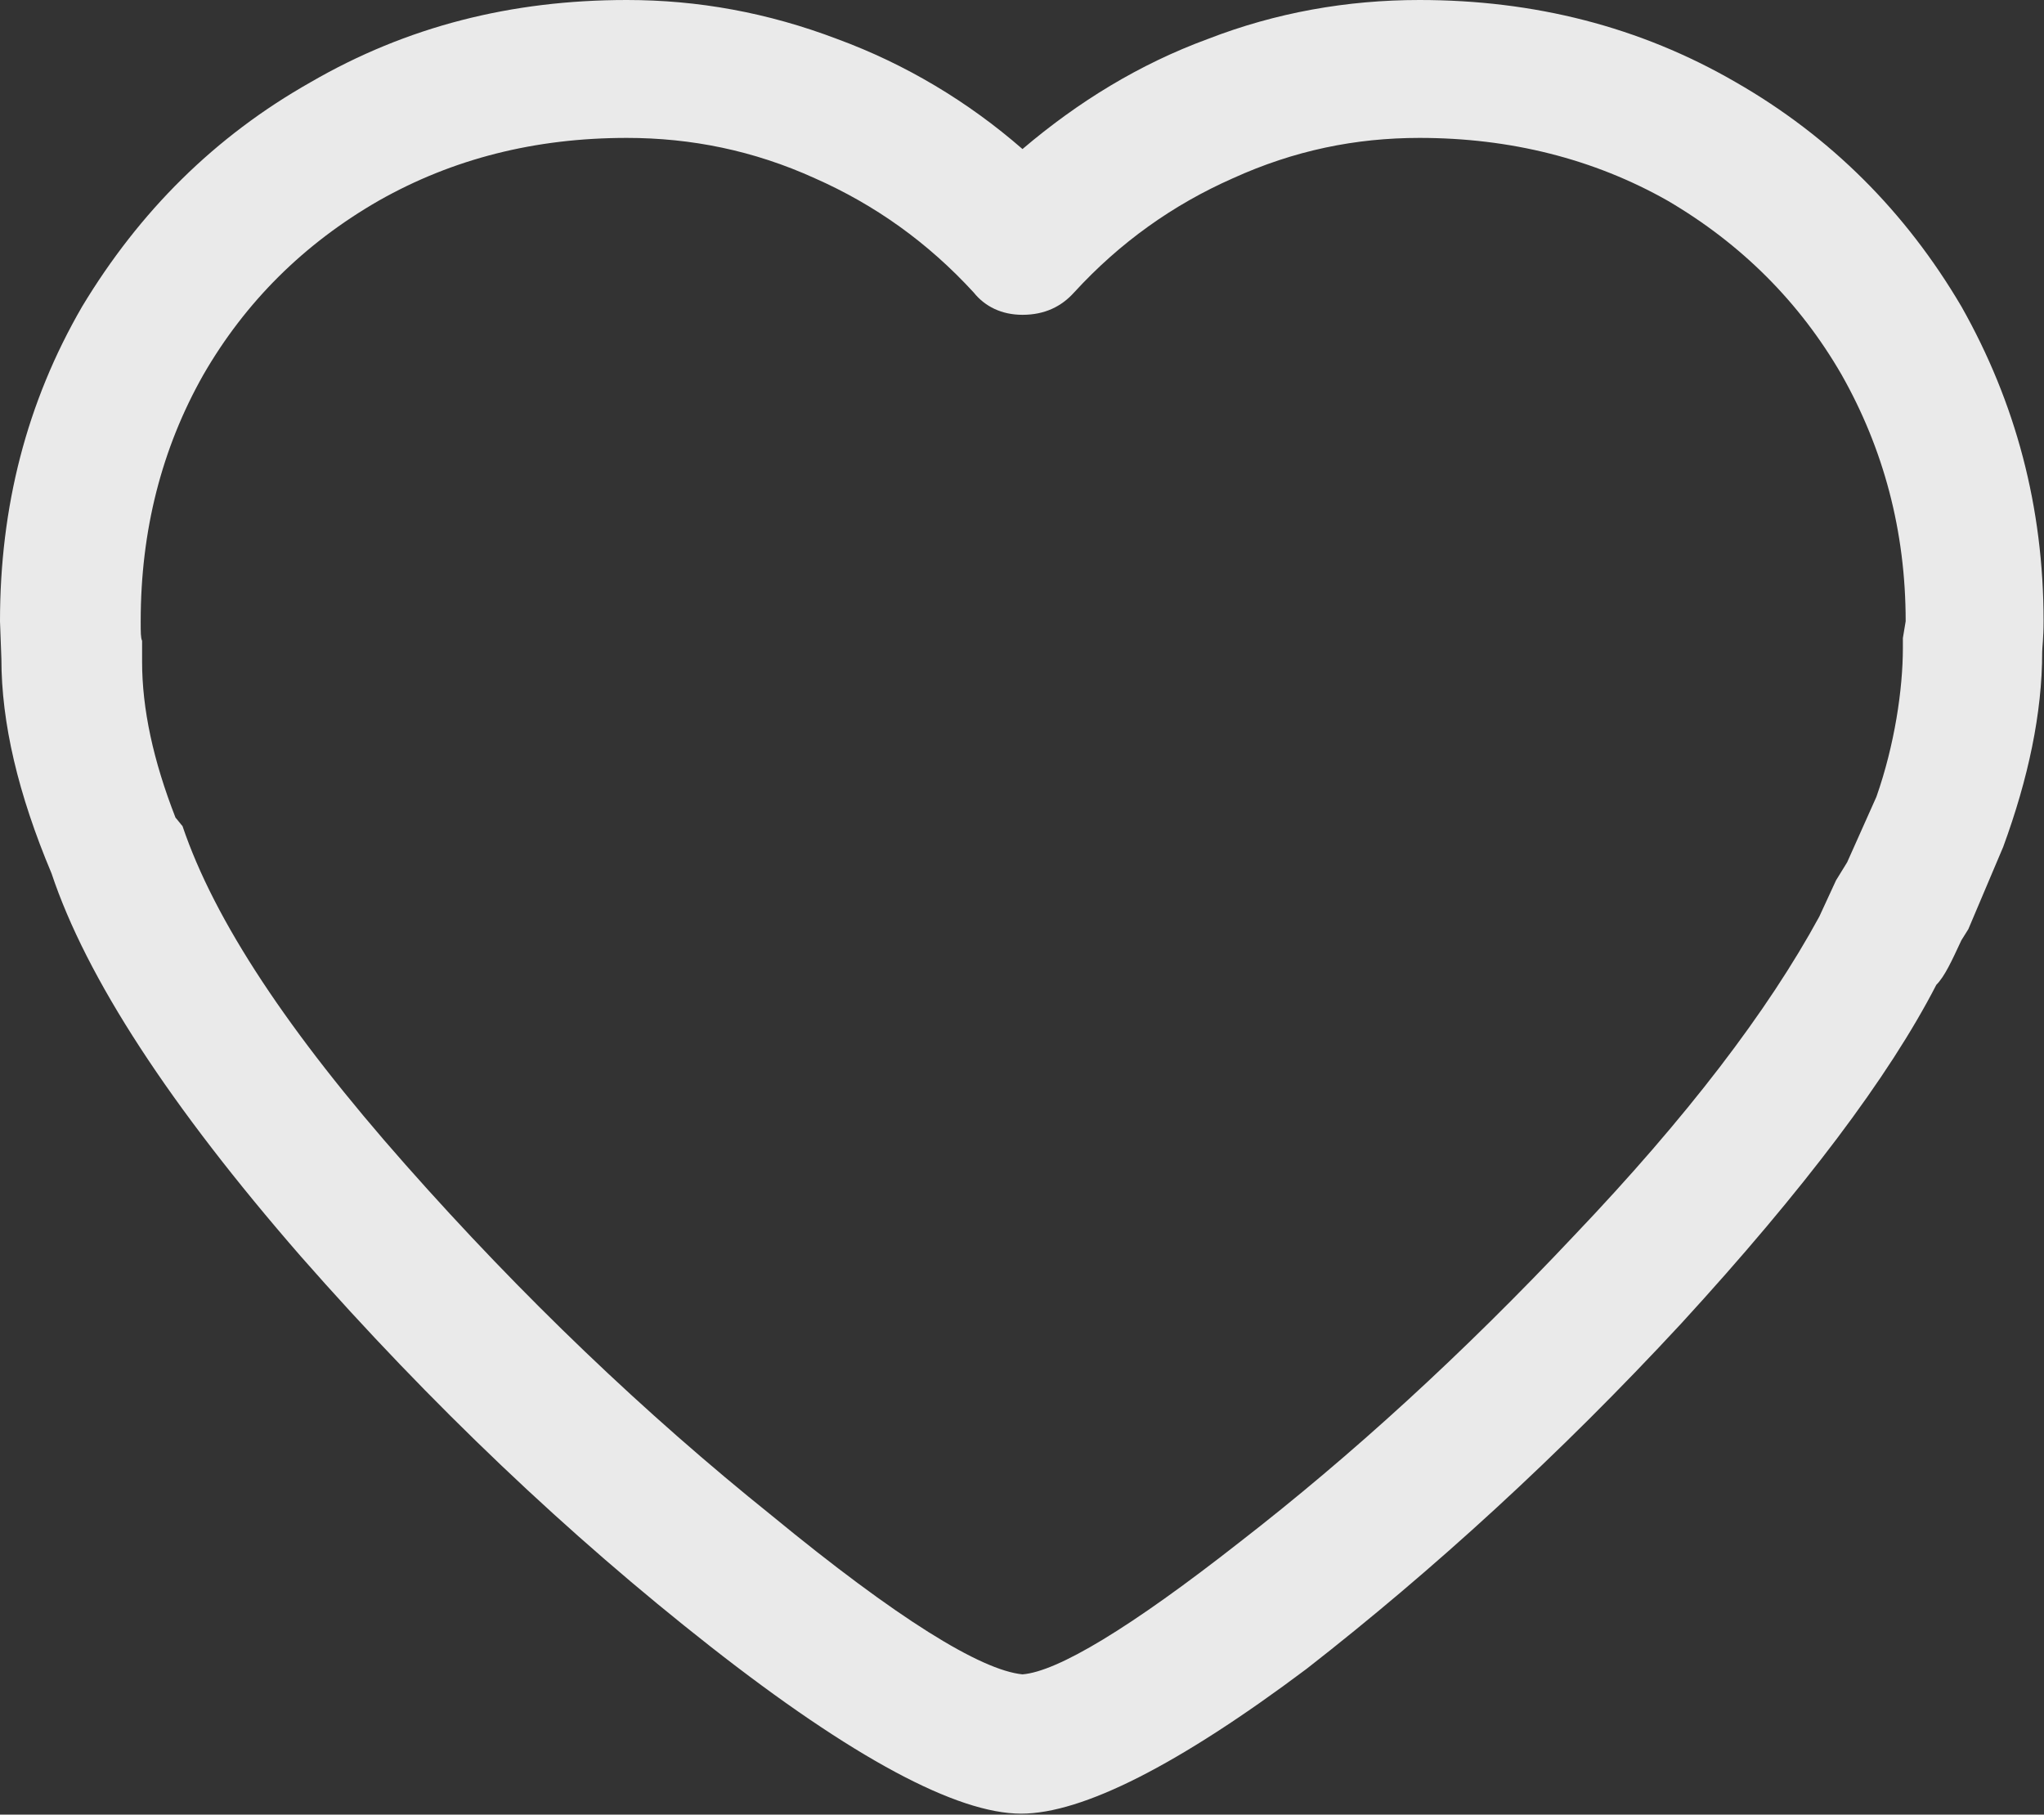 <svg width="14.673" height="13.027" viewBox="0 0 14.673 13.027" fill="none" xmlns="http://www.w3.org/2000/svg"
     xmlns:xlink="http://www.w3.org/1999/xlink">
    <rect x="0" y="0" width="14.673" height="13.027" fill="#333333" stroke="none"/>
    <desc>
        Created with Pixso.
    </desc>
    <defs/>
    <path id="path"
          d="M7.33 13.02C7.77 13.02 8.46 12.67 9.38 11.98C10.29 11.27 11.19 10.45 12.07 9.5C12.95 8.54 13.56 7.73 13.9 7.07C13.96 7.01 14.01 6.9 14.08 6.75L14.13 6.67L14.38 6.08C14.56 5.59 14.66 5.12 14.66 4.68C14.66 4.65 14.67 4.58 14.67 4.46C14.67 3.64 14.47 2.89 14.08 2.2C13.68 1.52 13.14 0.98 12.46 0.59C11.77 0.19 11.01 0 10.19 0C9.67 0 9.16 0.09 8.67 0.28C8.18 0.46 7.74 0.73 7.34 1.07C6.95 0.73 6.5 0.46 6.01 0.28C5.51 0.09 5.01 0 4.5 0C3.67 0 2.92 0.19 2.23 0.59C1.54 0.98 1 1.52 0.59 2.2C0.19 2.89 0 3.64 0 4.46L0.01 4.73C0.01 5.19 0.13 5.7 0.37 6.27C0.62 7.02 1.22 7.94 2.16 9.02C3.1 10.09 4.08 11.02 5.1 11.82C6.12 12.62 6.87 13.02 7.33 13.02ZM1.02 4.6C1.01 4.58 1.01 4.54 1.01 4.46C1.01 3.81 1.16 3.22 1.46 2.69C1.76 2.17 2.18 1.75 2.72 1.44C3.25 1.14 3.84 0.99 4.5 0.99C4.96 0.99 5.41 1.08 5.85 1.28C6.28 1.47 6.66 1.74 6.99 2.1C7.07 2.2 7.19 2.26 7.34 2.26C7.5 2.26 7.62 2.2 7.71 2.1C8.04 1.74 8.42 1.47 8.85 1.28C9.29 1.08 9.73 0.99 10.19 0.99C10.84 0.99 11.44 1.14 11.97 1.44C12.5 1.75 12.92 2.17 13.22 2.69C13.52 3.22 13.68 3.81 13.68 4.46L13.66 4.58L13.66 4.65C13.66 4.95 13.6 5.35 13.47 5.72L13.26 6.19L13.18 6.32L13.06 6.58C12.69 7.26 12.11 8.02 11.3 8.87C10.5 9.72 9.7 10.45 8.9 11.07C8.11 11.69 7.59 12 7.34 12.02C7.04 11.99 6.44 11.62 5.54 10.88C4.63 10.15 3.75 9.31 2.91 8.36C2.07 7.41 1.54 6.61 1.31 5.93C1.3 5.92 1.27 5.88 1.26 5.87C1.1 5.46 1.02 5.09 1.02 4.75L1.02 4.6Z"
          fill="#FFF" fill-opacity="0.898" fill-rule="nonzero"/>
</svg>
